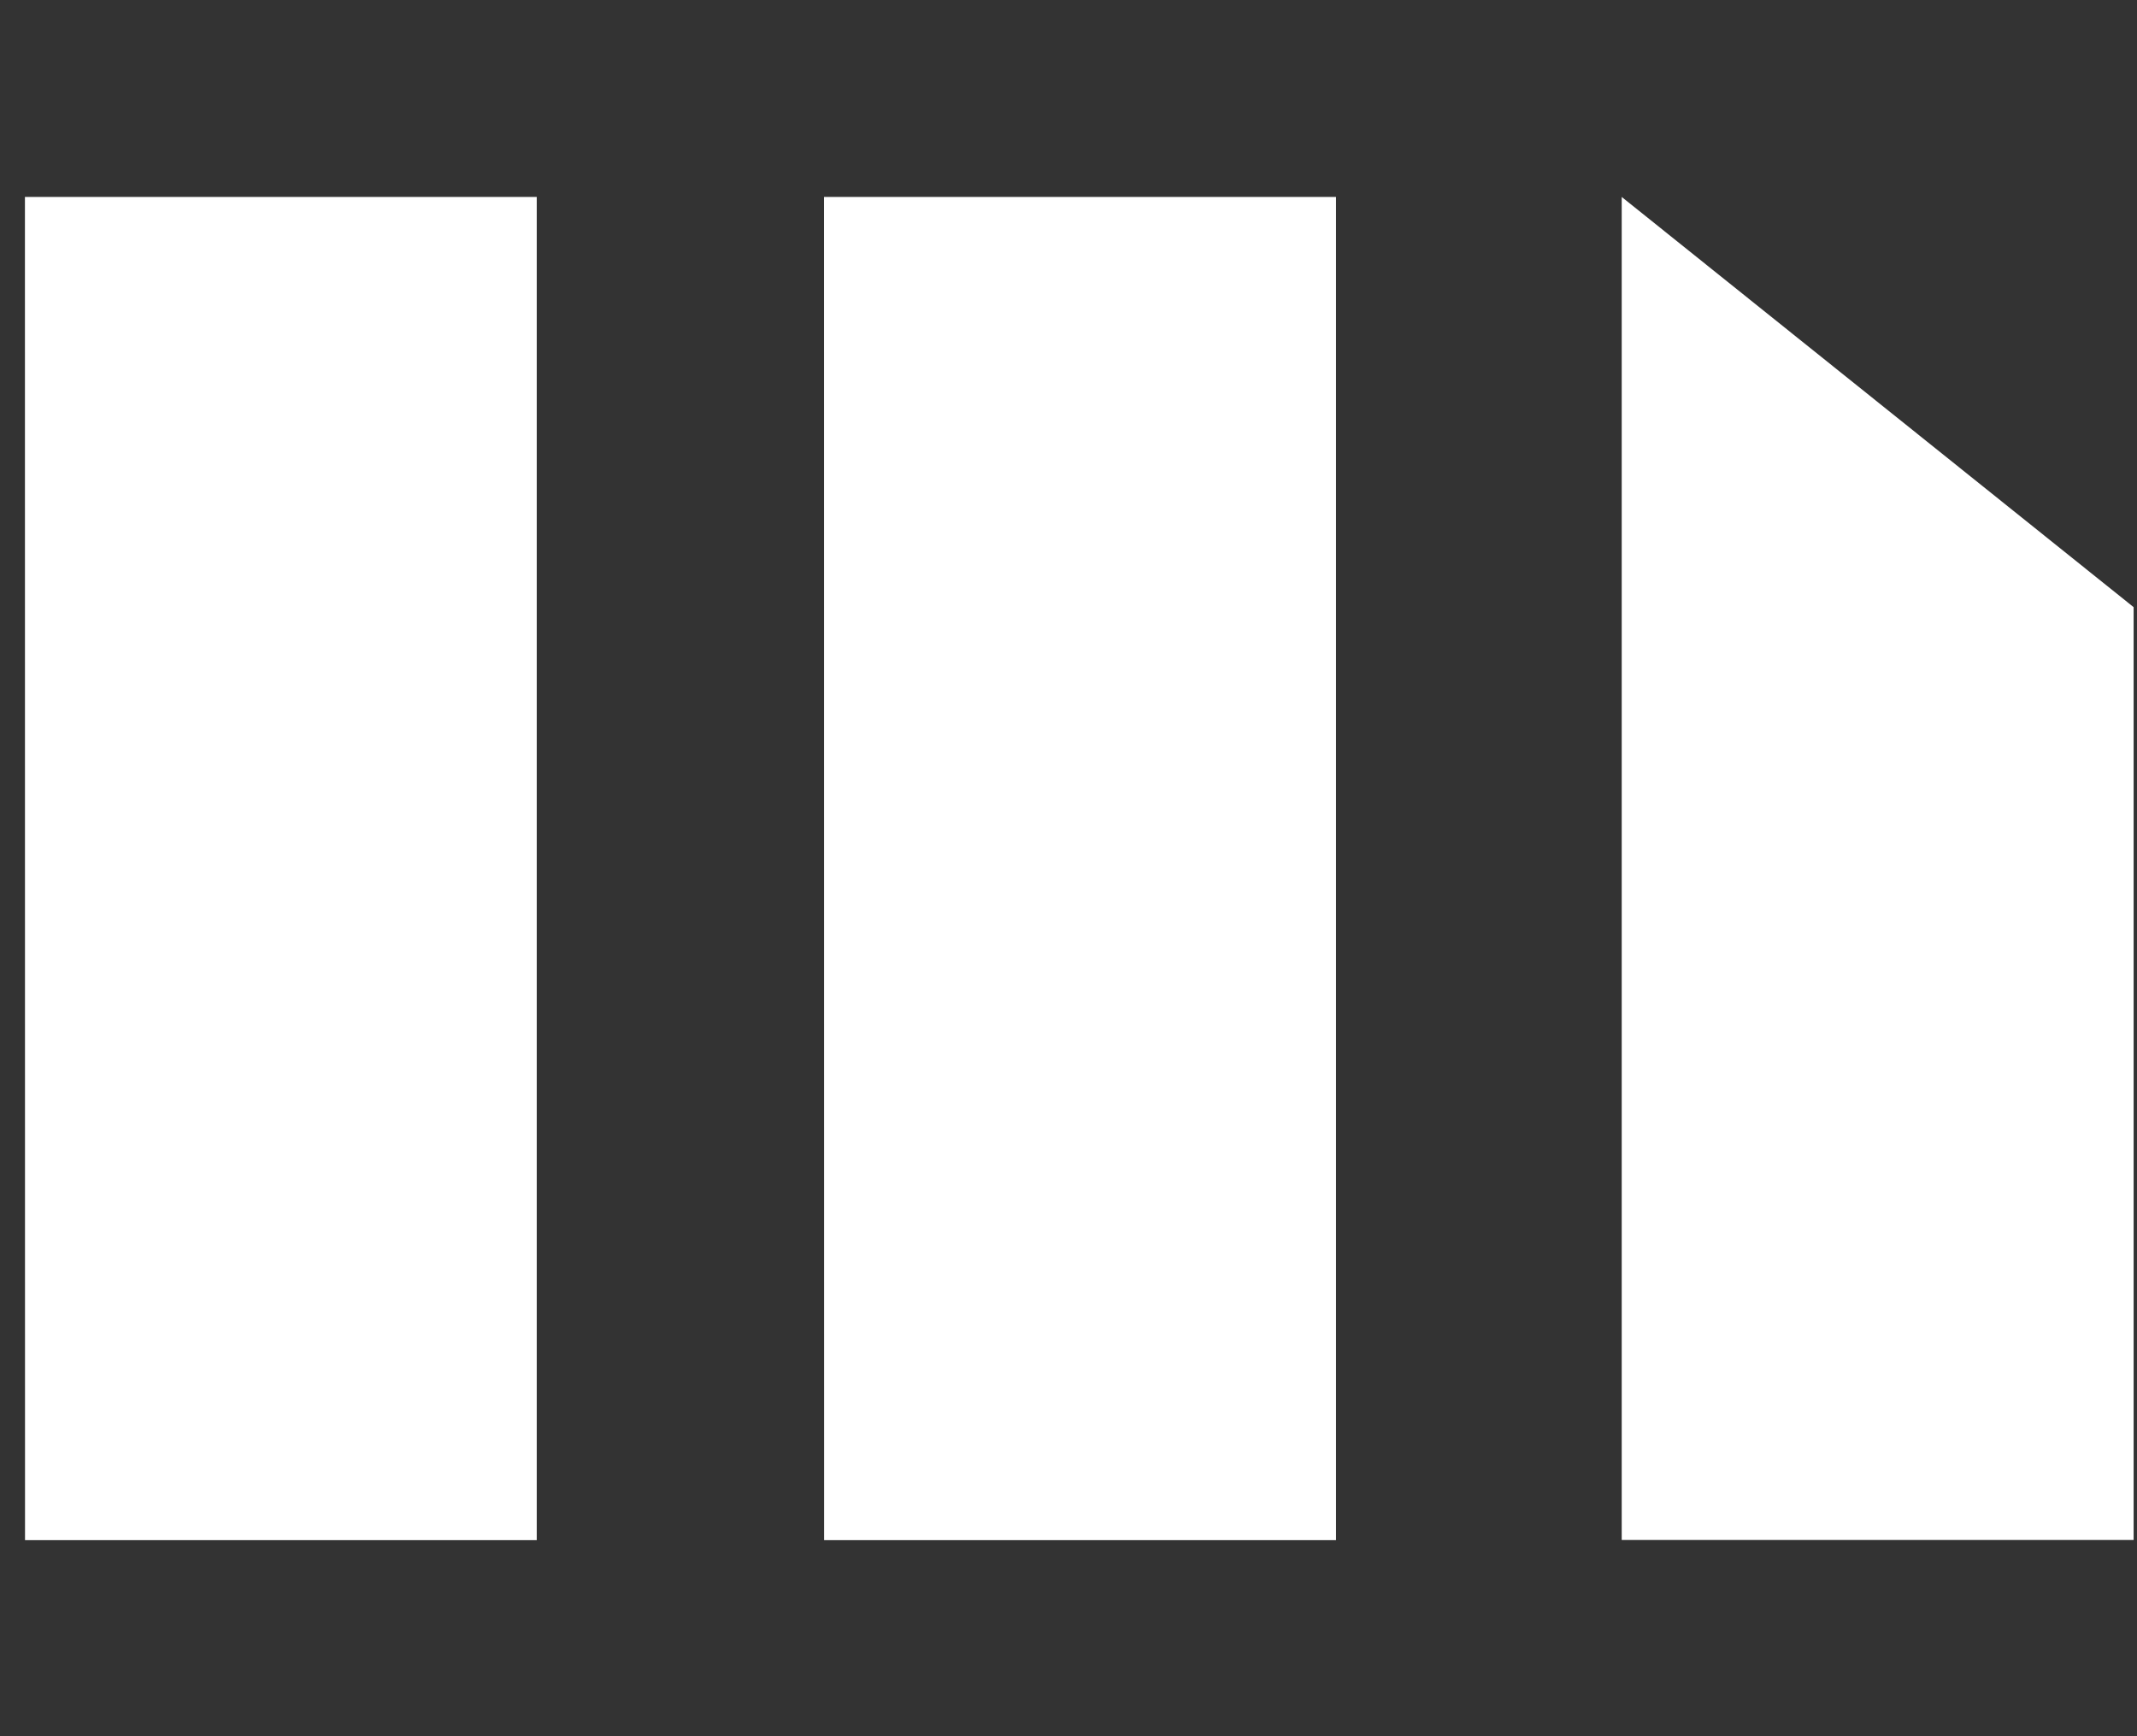 <svg width="48" height="39" viewBox="0 0 48 39" fill="none" xmlns="http://www.w3.org/2000/svg">
<rect x="0" y="0" width="48" height="39" fill="#333333" stroke="none"/>
<g clip-path="url(#clip0_27_25)">
<path d="M18.509 4.424H30.009V34.596H18.511L18.509 4.424ZM0.56 4.424H12.056V34.596H0.562L0.56 4.424ZM36.426 4.424V34.592H47.924V13.638L36.426 4.424Z" fill="white"/>
</g>
<defs>
<clipPath id="clip0_27_25">
<rect x="0.56" y="0.309" width="47.364" height="38.402" fill="white"/>
</clipPath>
</defs>
</svg>
